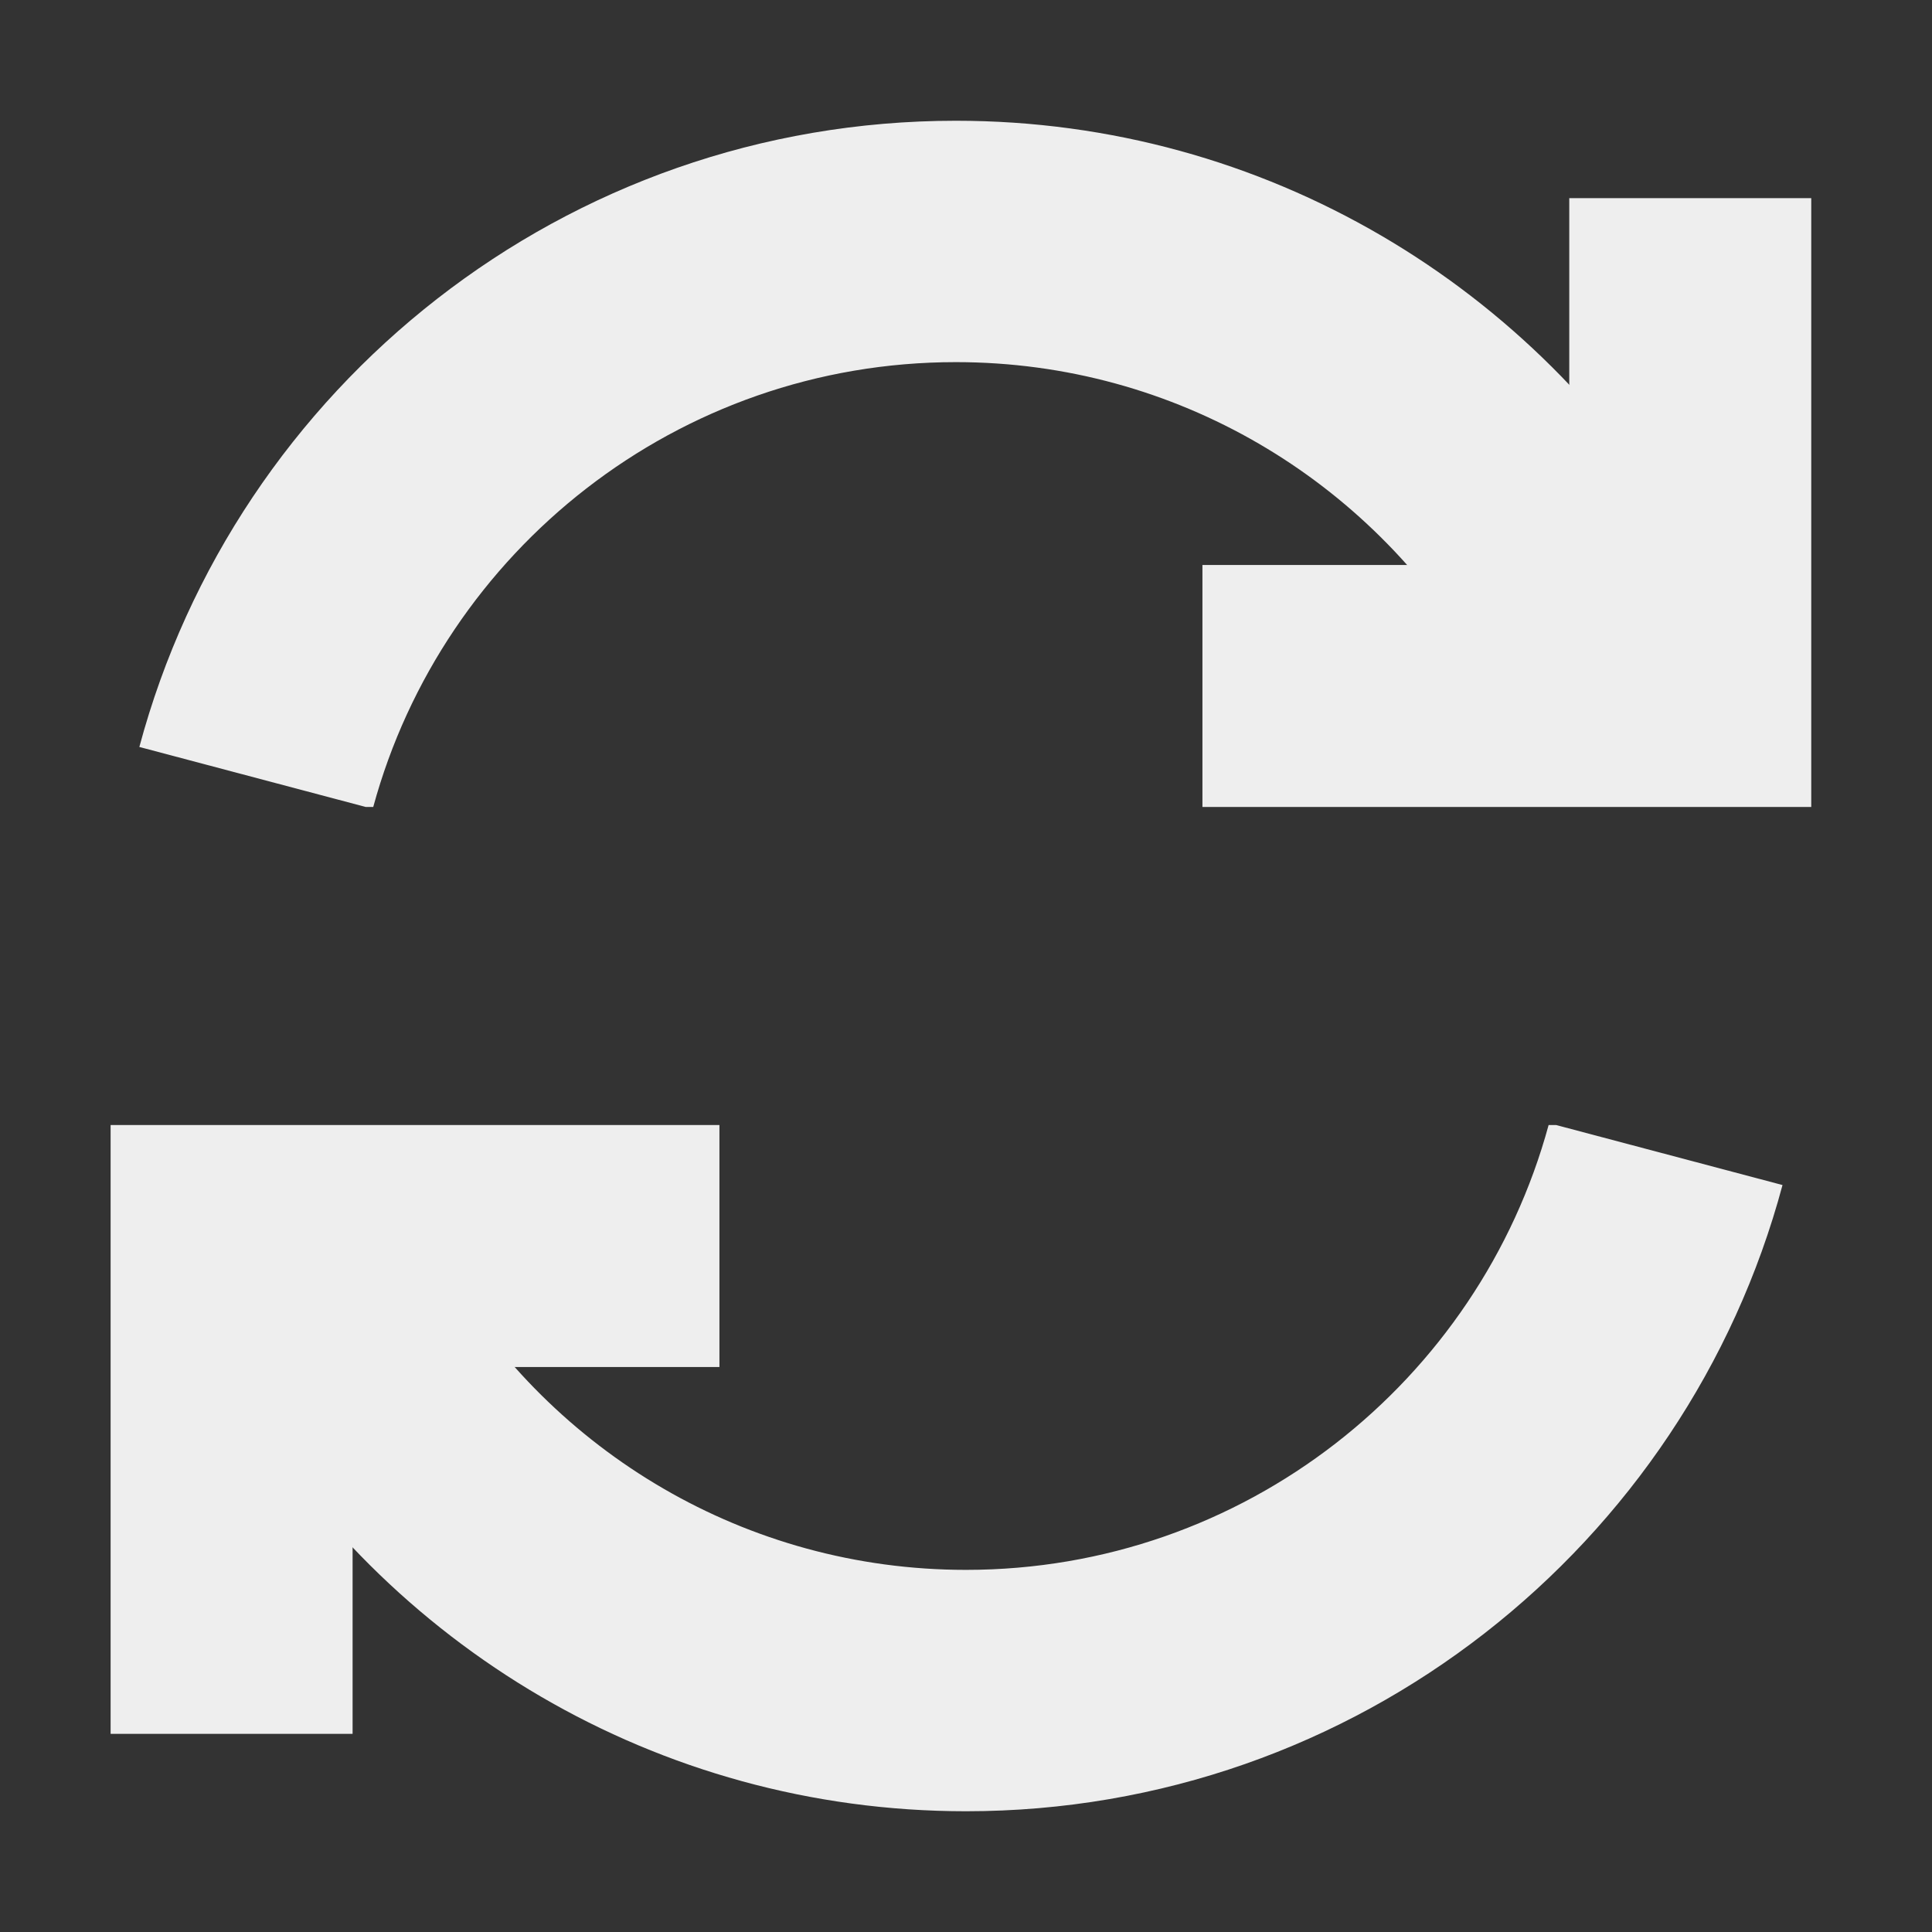 <?xml version="1.0" encoding="UTF-8" standalone="no"?>
<!DOCTYPE svg PUBLIC "-//W3C//DTD SVG 1.1//EN" "http://www.w3.org/Graphics/SVG/1.1/DTD/svg11.dtd">
<svg width="100%" height="100%" viewBox="0 0 16 16" version="1.1" xmlns="http://www.w3.org/2000/svg" xmlns:xlink="http://www.w3.org/1999/xlink" xml:space="preserve" xmlns:serif="http://www.serif.com/" style="fill-rule:evenodd;clip-rule:evenodd;stroke-linejoin:round;stroke-miterlimit:2;">
    <rect x="0" y="0" width="16" height="16" fill="#333333" stroke="none"/>
    <g>
        <g>
            <path d="M15,1.641l0,5.042l-5.042,0l0,-2.004l3.038,0l0,-3.038l2.004,0Z" style="fill:#eee;"/>
            <path d="M1.154,6.186c0.8,-2.985 3.526,-5.186 6.762,-5.186c2.567,0 4.813,1.385 6.032,3.448l-1.732,0.999c-0.873,-1.465 -2.473,-2.448 -4.3,-2.448c-2.304,0 -4.247,1.562 -4.825,3.684l-0.062,0l-1.875,-0.497Z" style="fill:#eee;"/>
        </g>
    </g>
    <g>
        <g>
            <path d="M0.916,14.359l0,-5.042l5.042,0l0,2.004l-3.038,0l0,3.038l-2.004,0Z" style="fill:#eee;"/>
            <path d="M14.762,9.814c-0.8,2.985 -3.526,5.186 -6.762,5.186c-2.567,0 -4.814,-1.385 -6.032,-3.447l1.732,-1c0.872,1.465 2.472,2.448 4.3,2.448c2.304,0 4.247,-1.562 4.825,-3.684l0.062,0l1.875,0.497Z" style="fill:#eee;"/>
        </g>
    </g>
</svg>
